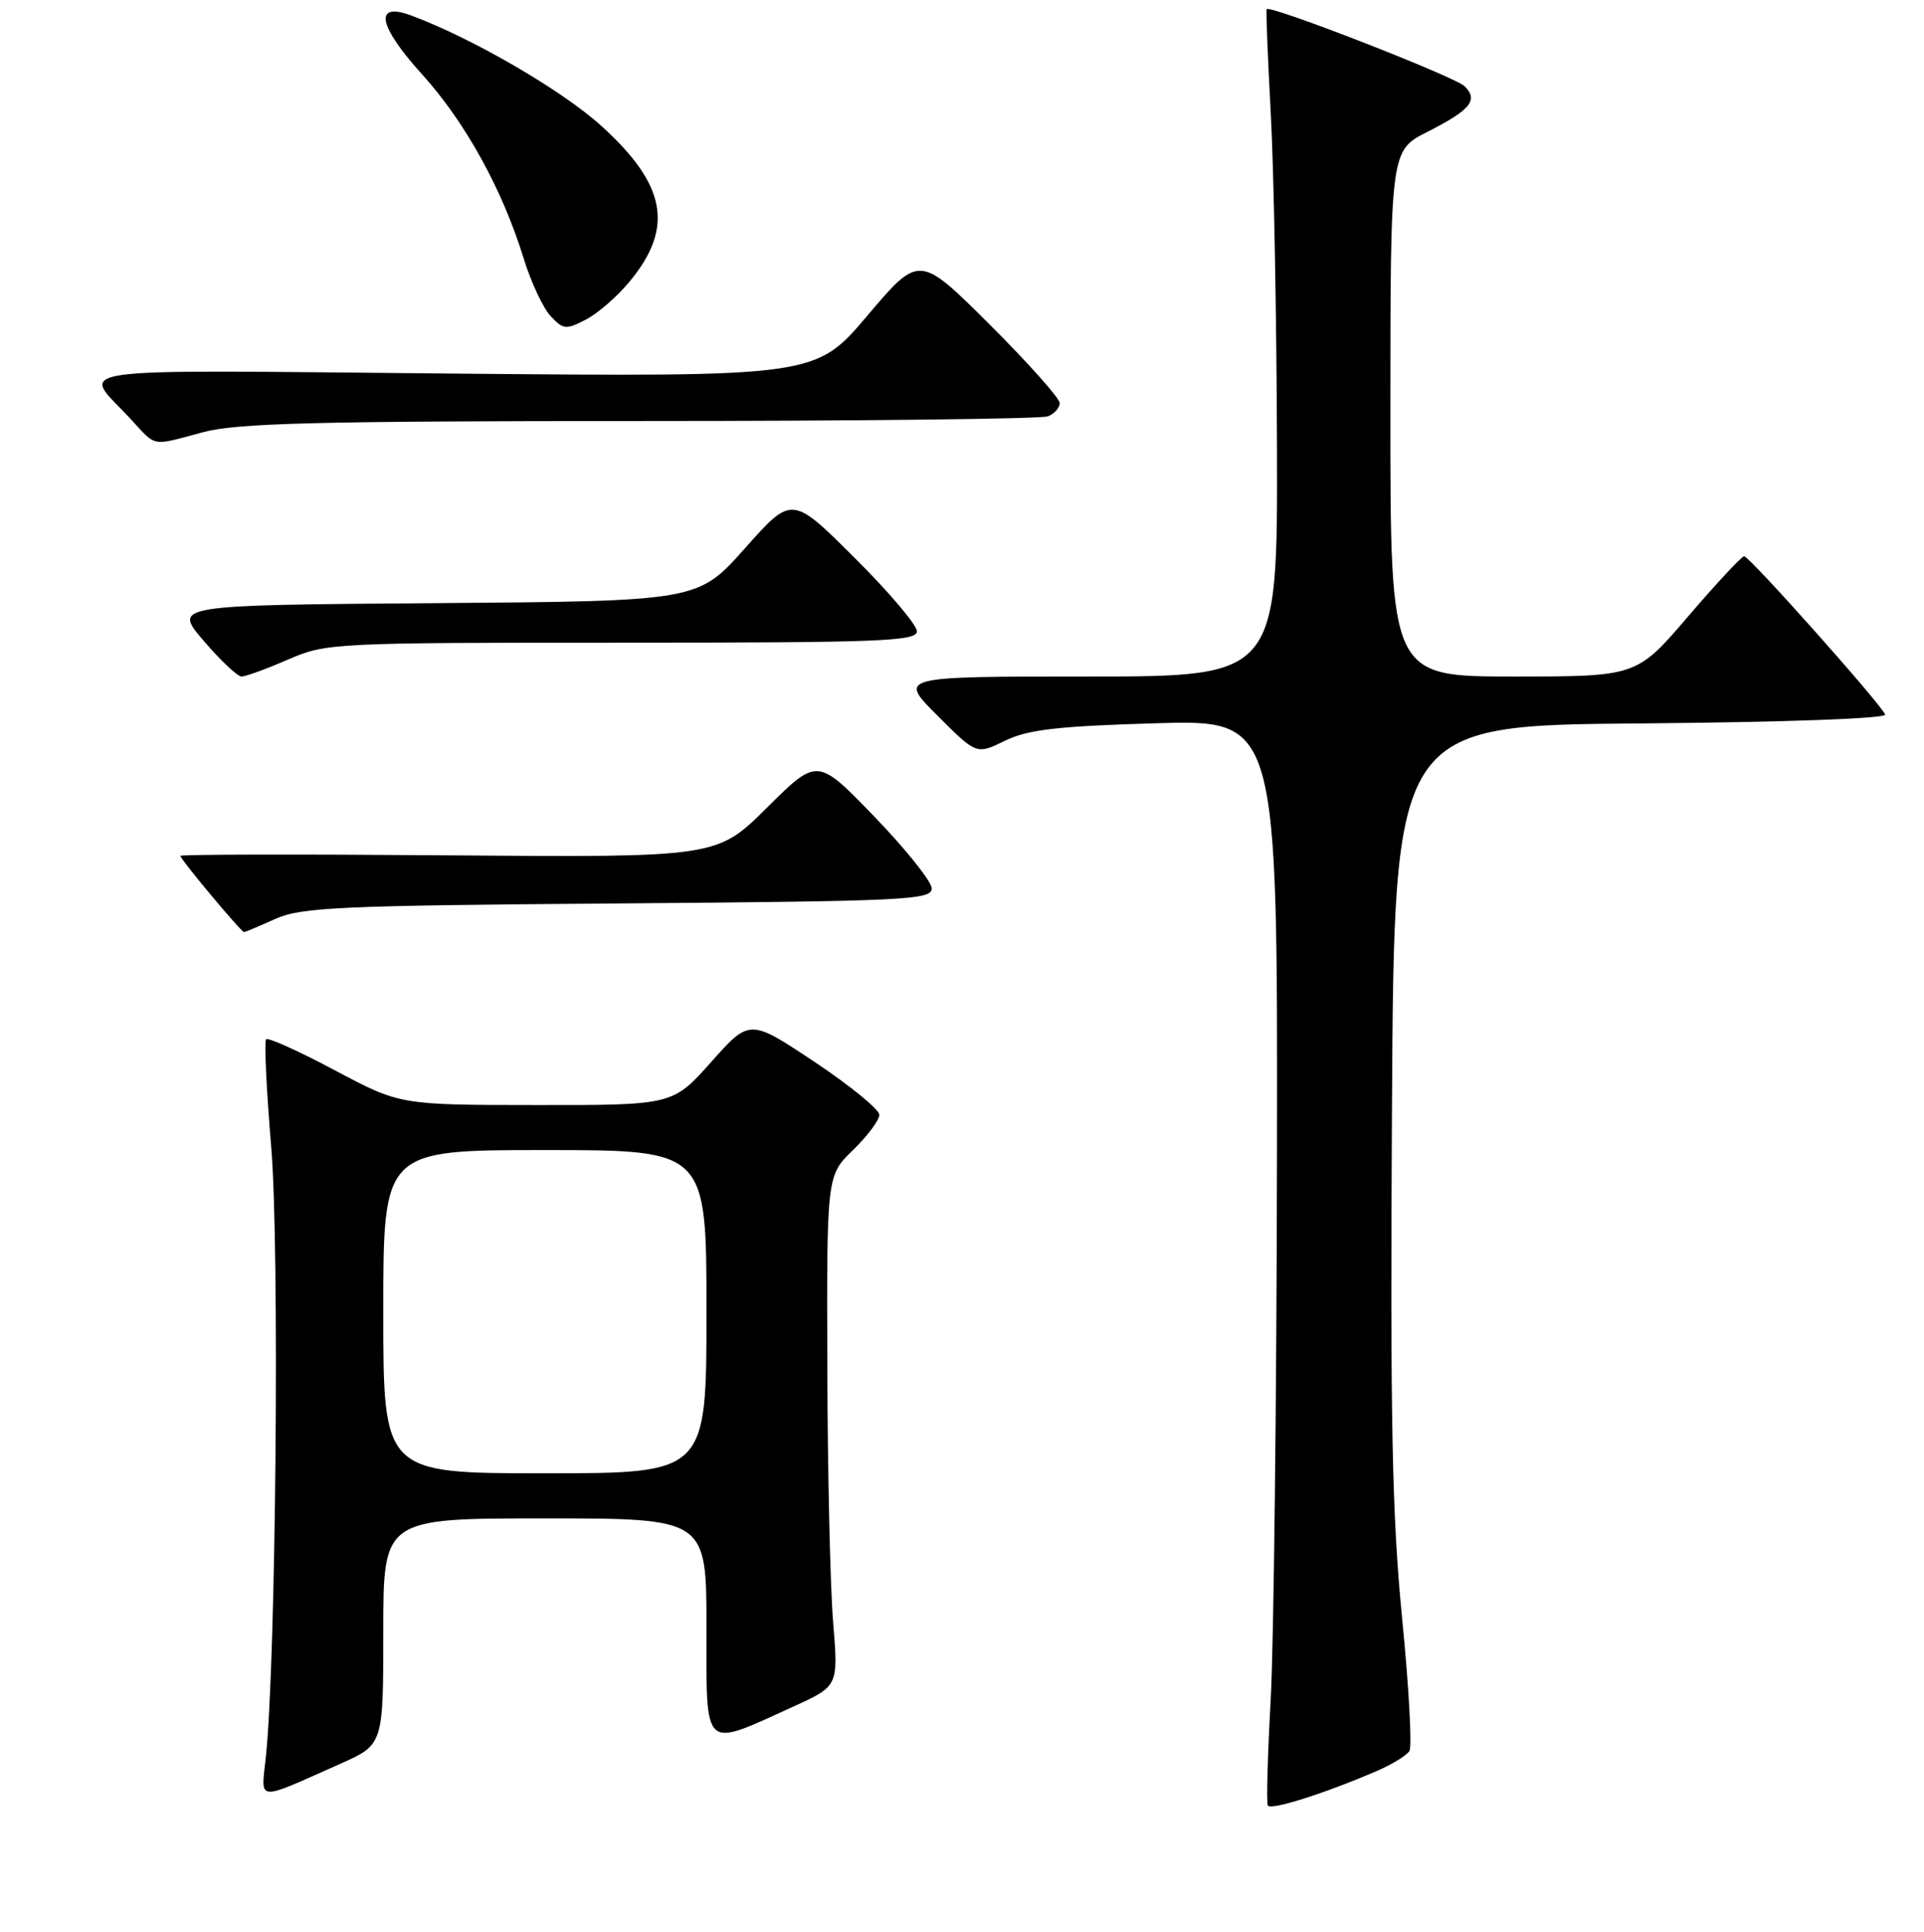 <?xml version="1.0" encoding="UTF-8" standalone="no"?>
<!DOCTYPE svg PUBLIC "-//W3C//DTD SVG 1.1//EN" "http://www.w3.org/Graphics/SVG/1.1/DTD/svg11.dtd" >
<svg xmlns="http://www.w3.org/2000/svg" xmlns:xlink="http://www.w3.org/1999/xlink" version="1.1" viewBox="0 0 256 257">
 <g >
 <path fill="currentColor"
d=" M 183.18 235.61 C 185.21 234.74 187.16 233.54 187.53 232.95 C 187.90 232.36 187.46 224.36 186.55 215.19 C 185.22 201.59 184.97 189.05 185.21 147.50 C 185.50 96.50 185.50 96.50 218.33 96.24 C 237.57 96.08 251.02 95.59 250.83 95.06 C 250.35 93.74 232.77 74.00 232.07 74.00 C 231.74 74.00 228.39 77.60 224.62 82.00 C 217.77 90.00 217.77 90.00 201.38 90.00 C 185.00 90.00 185.00 90.00 185.00 55.02 C 185.00 20.03 185.00 20.03 189.93 17.54 C 195.68 14.62 196.75 13.31 194.87 11.47 C 193.58 10.20 168.95 0.61 168.54 1.22 C 168.43 1.37 168.68 7.57 169.08 15.00 C 169.49 22.43 169.86 42.34 169.91 59.25 C 170.00 90.00 170.00 90.00 144.76 90.00 C 119.52 90.00 119.52 90.00 124.73 95.20 C 129.93 100.40 129.93 100.40 133.71 98.55 C 136.76 97.06 140.66 96.61 153.75 96.22 C 170.00 95.74 170.00 95.74 169.91 154.12 C 169.86 186.23 169.48 218.57 169.08 226.00 C 168.67 233.43 168.49 239.81 168.69 240.19 C 169.04 240.88 176.19 238.62 183.18 235.61 Z  M 45.25 234.66 C 51.00 232.11 51.00 232.11 51.00 217.06 C 51.00 202.00 51.00 202.00 72.50 202.00 C 94.00 202.00 94.00 202.00 94.00 216.52 C 94.00 233.13 93.39 232.58 105.53 227.05 C 111.55 224.31 111.55 224.31 110.86 215.91 C 110.47 211.28 110.12 196.00 110.08 181.95 C 110.00 156.39 110.00 156.39 113.50 153.00 C 115.42 151.13 117.00 149.02 117.00 148.31 C 117.00 147.60 113.12 144.43 108.38 141.27 C 99.75 135.53 99.75 135.53 94.63 141.28 C 89.50 147.03 89.50 147.03 71.36 147.01 C 53.23 147.00 53.23 147.00 44.56 142.39 C 39.79 139.85 35.67 137.99 35.41 138.26 C 35.14 138.52 35.45 144.99 36.09 152.62 C 37.21 166.01 36.72 221.13 35.37 233.76 C 34.73 239.77 33.92 239.70 45.25 234.66 Z  M 36.63 122.25 C 40.07 120.70 45.12 120.47 82.25 120.19 C 120.58 119.89 124.00 119.73 123.97 118.18 C 123.95 117.26 120.52 112.97 116.35 108.65 C 108.76 100.79 108.76 100.79 102.07 107.43 C 95.38 114.07 95.38 114.07 59.69 113.79 C 40.06 113.63 24.00 113.66 24.00 113.86 C 24.00 114.32 32.09 124.00 32.47 124.00 C 32.63 124.00 34.50 123.21 36.63 122.25 Z  M 38.31 87.75 C 43.40 85.54 44.25 85.50 82.75 85.50 C 117.22 85.50 122.00 85.31 122.00 83.98 C 122.00 83.14 118.26 78.73 113.68 74.18 C 105.37 65.91 105.37 65.91 99.12 72.94 C 92.87 79.97 92.87 79.97 57.95 80.24 C 23.03 80.50 23.03 80.50 27.10 85.25 C 29.33 87.86 31.60 90.00 32.14 90.00 C 32.69 90.00 35.46 88.99 38.31 87.75 Z  M 27.00 57.50 C 31.52 56.29 41.91 56.02 85.17 56.01 C 114.14 56.01 138.55 55.73 139.42 55.39 C 140.29 55.06 141.00 54.26 141.00 53.62 C 141.00 52.98 136.79 48.27 131.66 43.15 C 122.31 33.85 122.31 33.85 115.41 41.99 C 108.50 50.14 108.50 50.14 60.24 49.70 C 6.65 49.22 10.83 48.64 17.39 55.75 C 20.88 59.53 20.03 59.37 27.00 57.50 Z  M 83.81 37.41 C 89.71 30.26 88.65 24.57 79.99 16.73 C 74.75 11.99 62.85 5.08 54.71 2.06 C 49.70 0.20 50.29 3.41 56.16 9.89 C 61.91 16.24 66.85 25.20 69.68 34.39 C 70.65 37.53 72.26 40.98 73.26 42.05 C 74.94 43.85 75.32 43.89 77.95 42.52 C 79.53 41.71 82.17 39.41 83.81 37.41 Z  M 51.00 174.50 C 51.00 153.00 51.00 153.00 72.50 153.00 C 94.00 153.00 94.00 153.00 94.00 174.50 C 94.00 196.00 94.00 196.00 72.50 196.00 C 51.00 196.00 51.00 196.00 51.00 174.50 Z "/>
</g>
</svg>